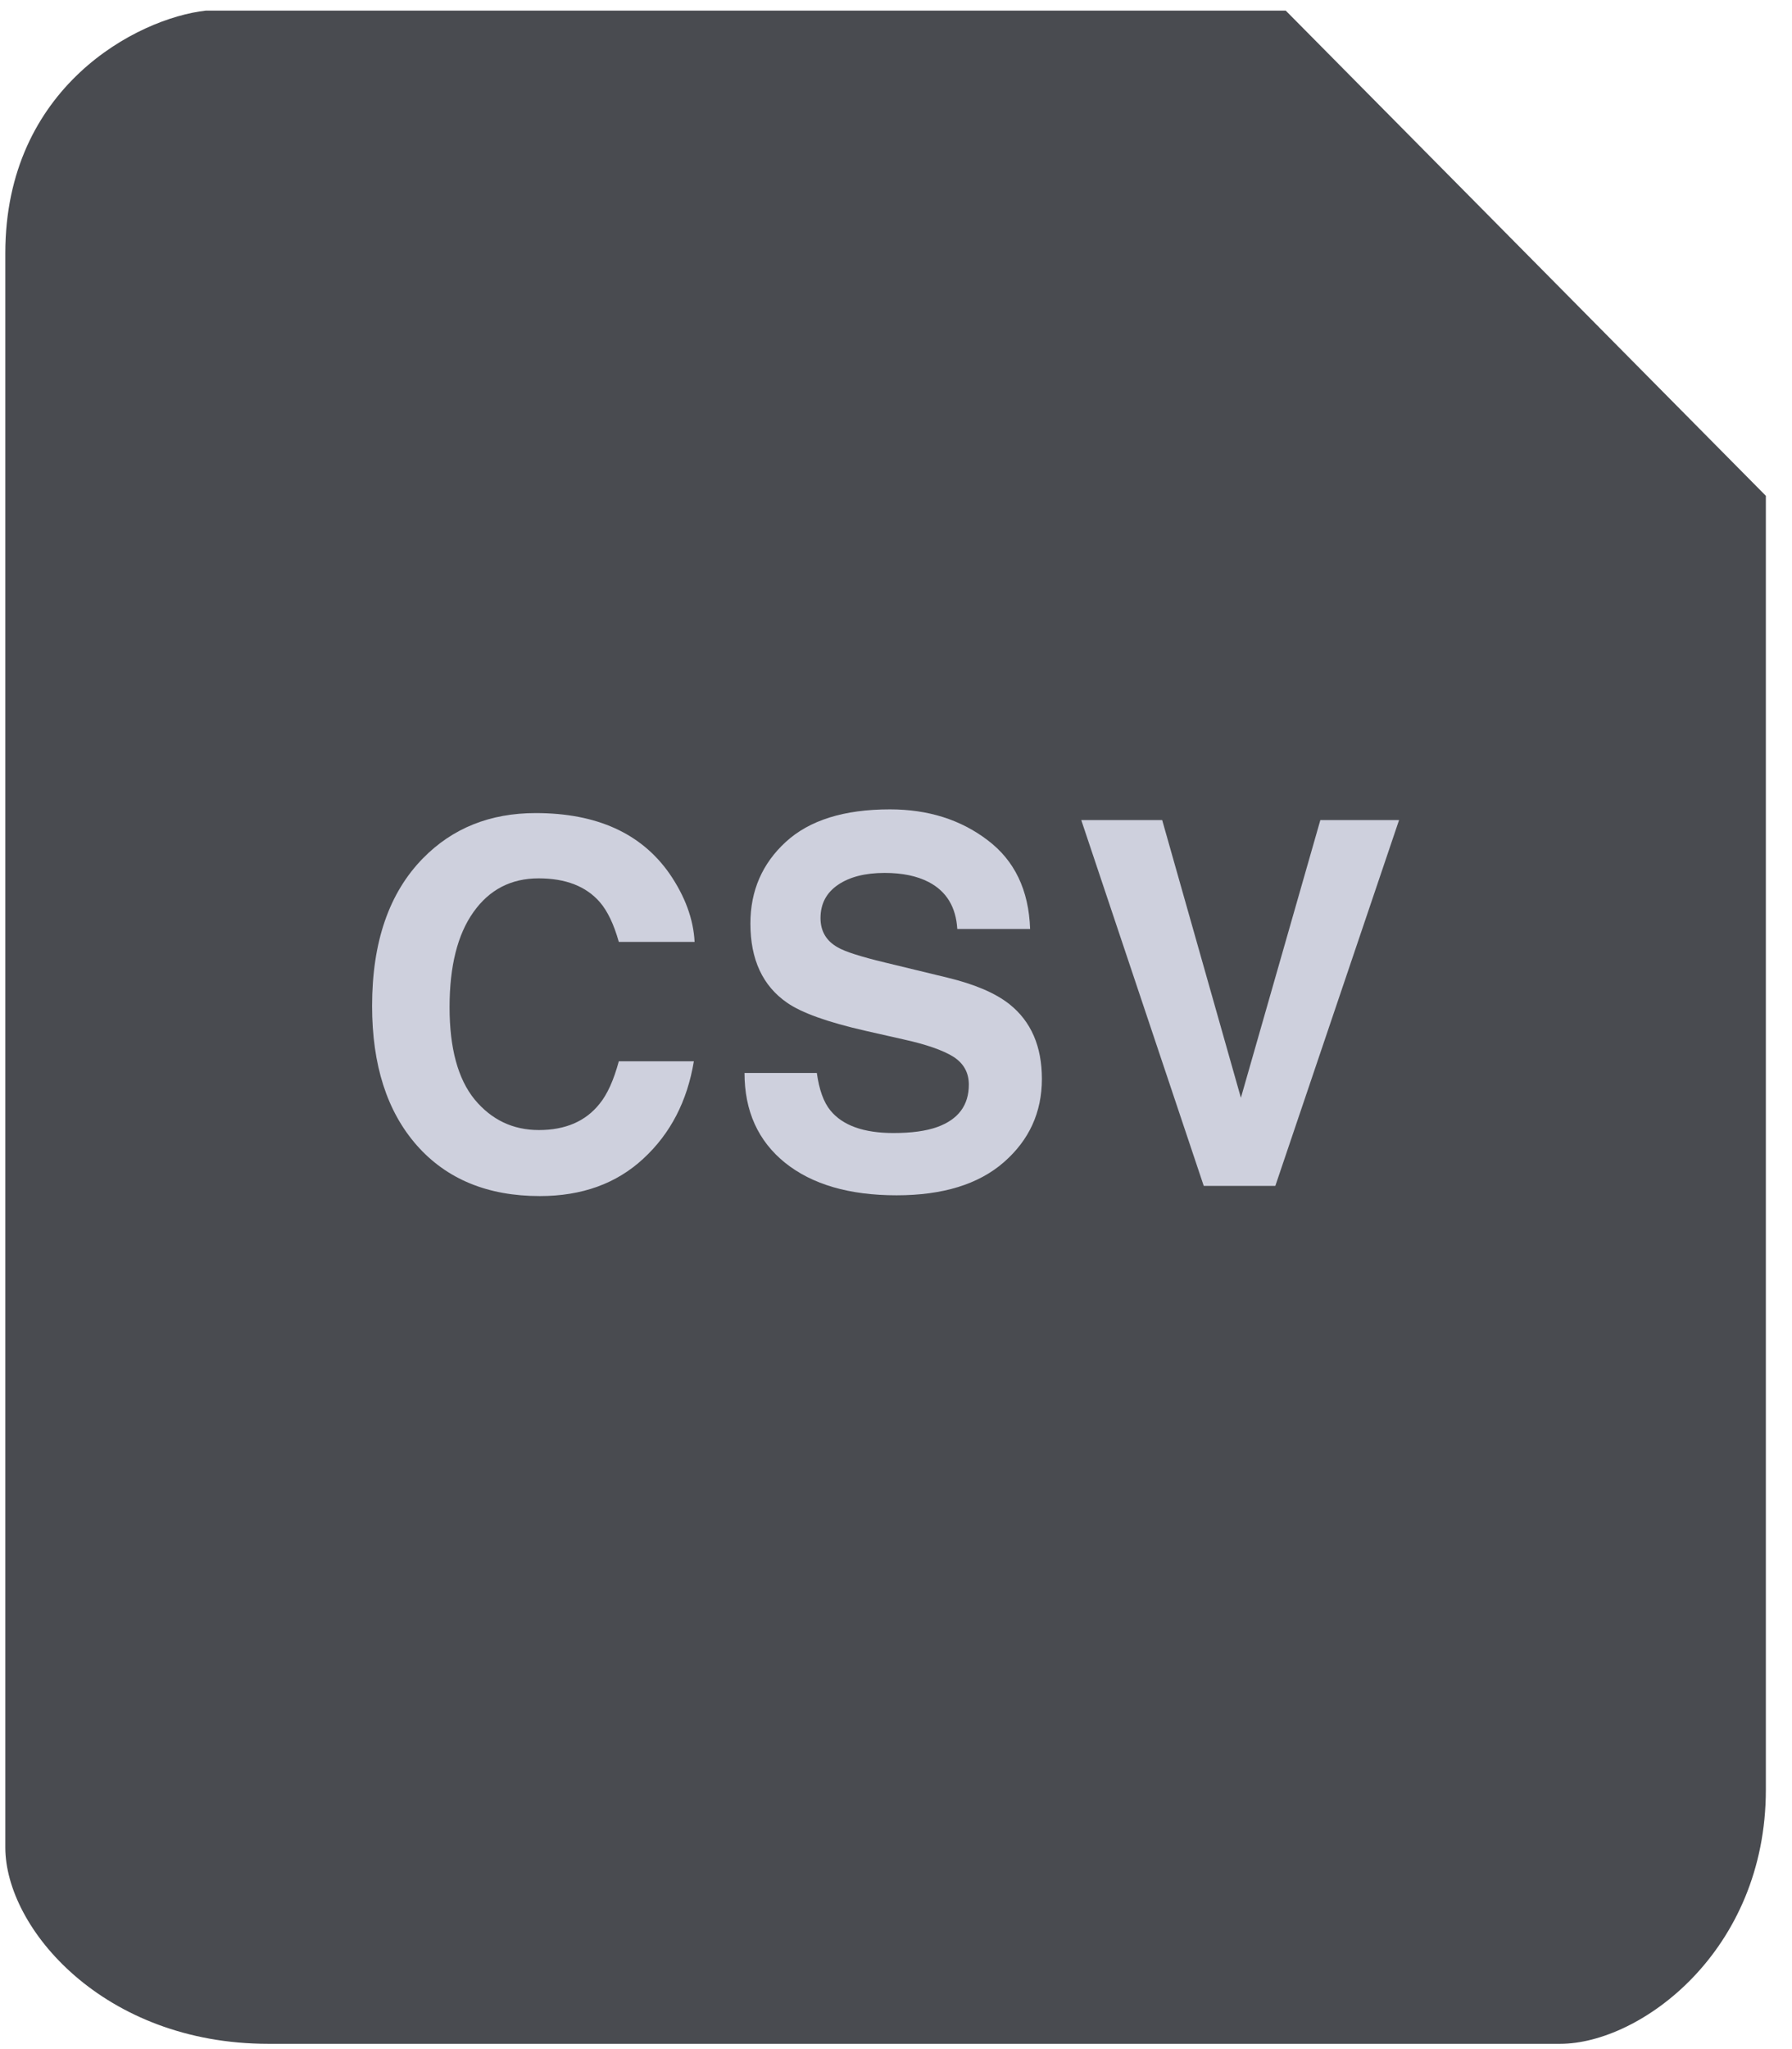 <svg xmlns="http://www.w3.org/2000/svg" width="56" height="64" fill="none" viewBox="0 0 56 64"><path fill="#494B50" d="M6.434 0.331H40.179L55.183 15.486V55.897C55.183 60.949 51.254 63.835 48.753 63.835H8.383C3.239 63.835 0.166 60.227 0.166 57.701V7.908C0.166 2.713 4.291 0.572 6.434 0.331Z"/><path fill="#CED0DD" d="M11.628 31.419C11.628 29.424 12.158 27.886 13.219 26.806C14.141 25.866 15.315 25.395 16.74 25.395C18.646 25.395 20.04 26.026 20.922 27.287C21.408 27.995 21.67 28.706 21.706 29.419H19.338C19.184 28.871 18.987 28.457 18.746 28.178C18.316 27.682 17.677 27.434 16.832 27.434C15.971 27.434 15.292 27.786 14.795 28.488C14.298 29.186 14.049 30.176 14.049 31.457C14.049 32.739 14.31 33.7 14.833 34.341C15.361 34.977 16.03 35.295 16.84 35.295C17.67 35.295 18.303 35.021 18.738 34.473C18.979 34.178 19.179 33.736 19.338 33.147H21.683C21.477 34.393 20.952 35.406 20.107 36.186C19.266 36.967 18.187 37.357 16.87 37.357C15.241 37.357 13.96 36.83 13.027 35.775C12.094 34.716 11.628 33.264 11.628 31.419Z"/><path fill="#CED0DD" d="M25.526 33.512C25.598 34.034 25.738 34.424 25.949 34.682C26.333 35.153 26.991 35.388 27.924 35.388C28.483 35.388 28.936 35.326 29.285 35.202C29.946 34.964 30.276 34.522 30.276 33.876C30.276 33.499 30.112 33.207 29.784 33C29.456 32.799 28.941 32.62 28.239 32.465L27.04 32.194C25.861 31.925 25.047 31.633 24.596 31.318C23.832 30.791 23.45 29.966 23.45 28.845C23.45 27.822 23.819 26.972 24.557 26.295C25.295 25.618 26.379 25.279 27.809 25.279C29.003 25.279 30.02 25.6 30.861 26.24C31.706 26.876 32.15 27.801 32.191 29.016H29.915C29.874 28.328 29.577 27.84 29.023 27.55C28.654 27.359 28.196 27.264 27.647 27.264C27.038 27.264 26.551 27.388 26.187 27.636C25.823 27.884 25.641 28.23 25.641 28.674C25.641 29.083 25.82 29.388 26.179 29.589C26.41 29.724 26.902 29.881 27.655 30.062L29.608 30.535C30.463 30.742 31.109 31.018 31.545 31.364C32.221 31.902 32.559 32.68 32.559 33.698C32.559 34.742 32.162 35.61 31.368 36.302C30.579 36.99 29.462 37.333 28.016 37.333C26.541 37.333 25.38 36.995 24.534 36.318C23.689 35.636 23.266 34.7 23.266 33.512H25.526Z"/><path fill="#CED0DD" d="M41.261 25.613H43.721L39.854 37.039H37.617L33.789 25.613H36.318L38.778 34.287L41.261 25.613Z"/></svg>